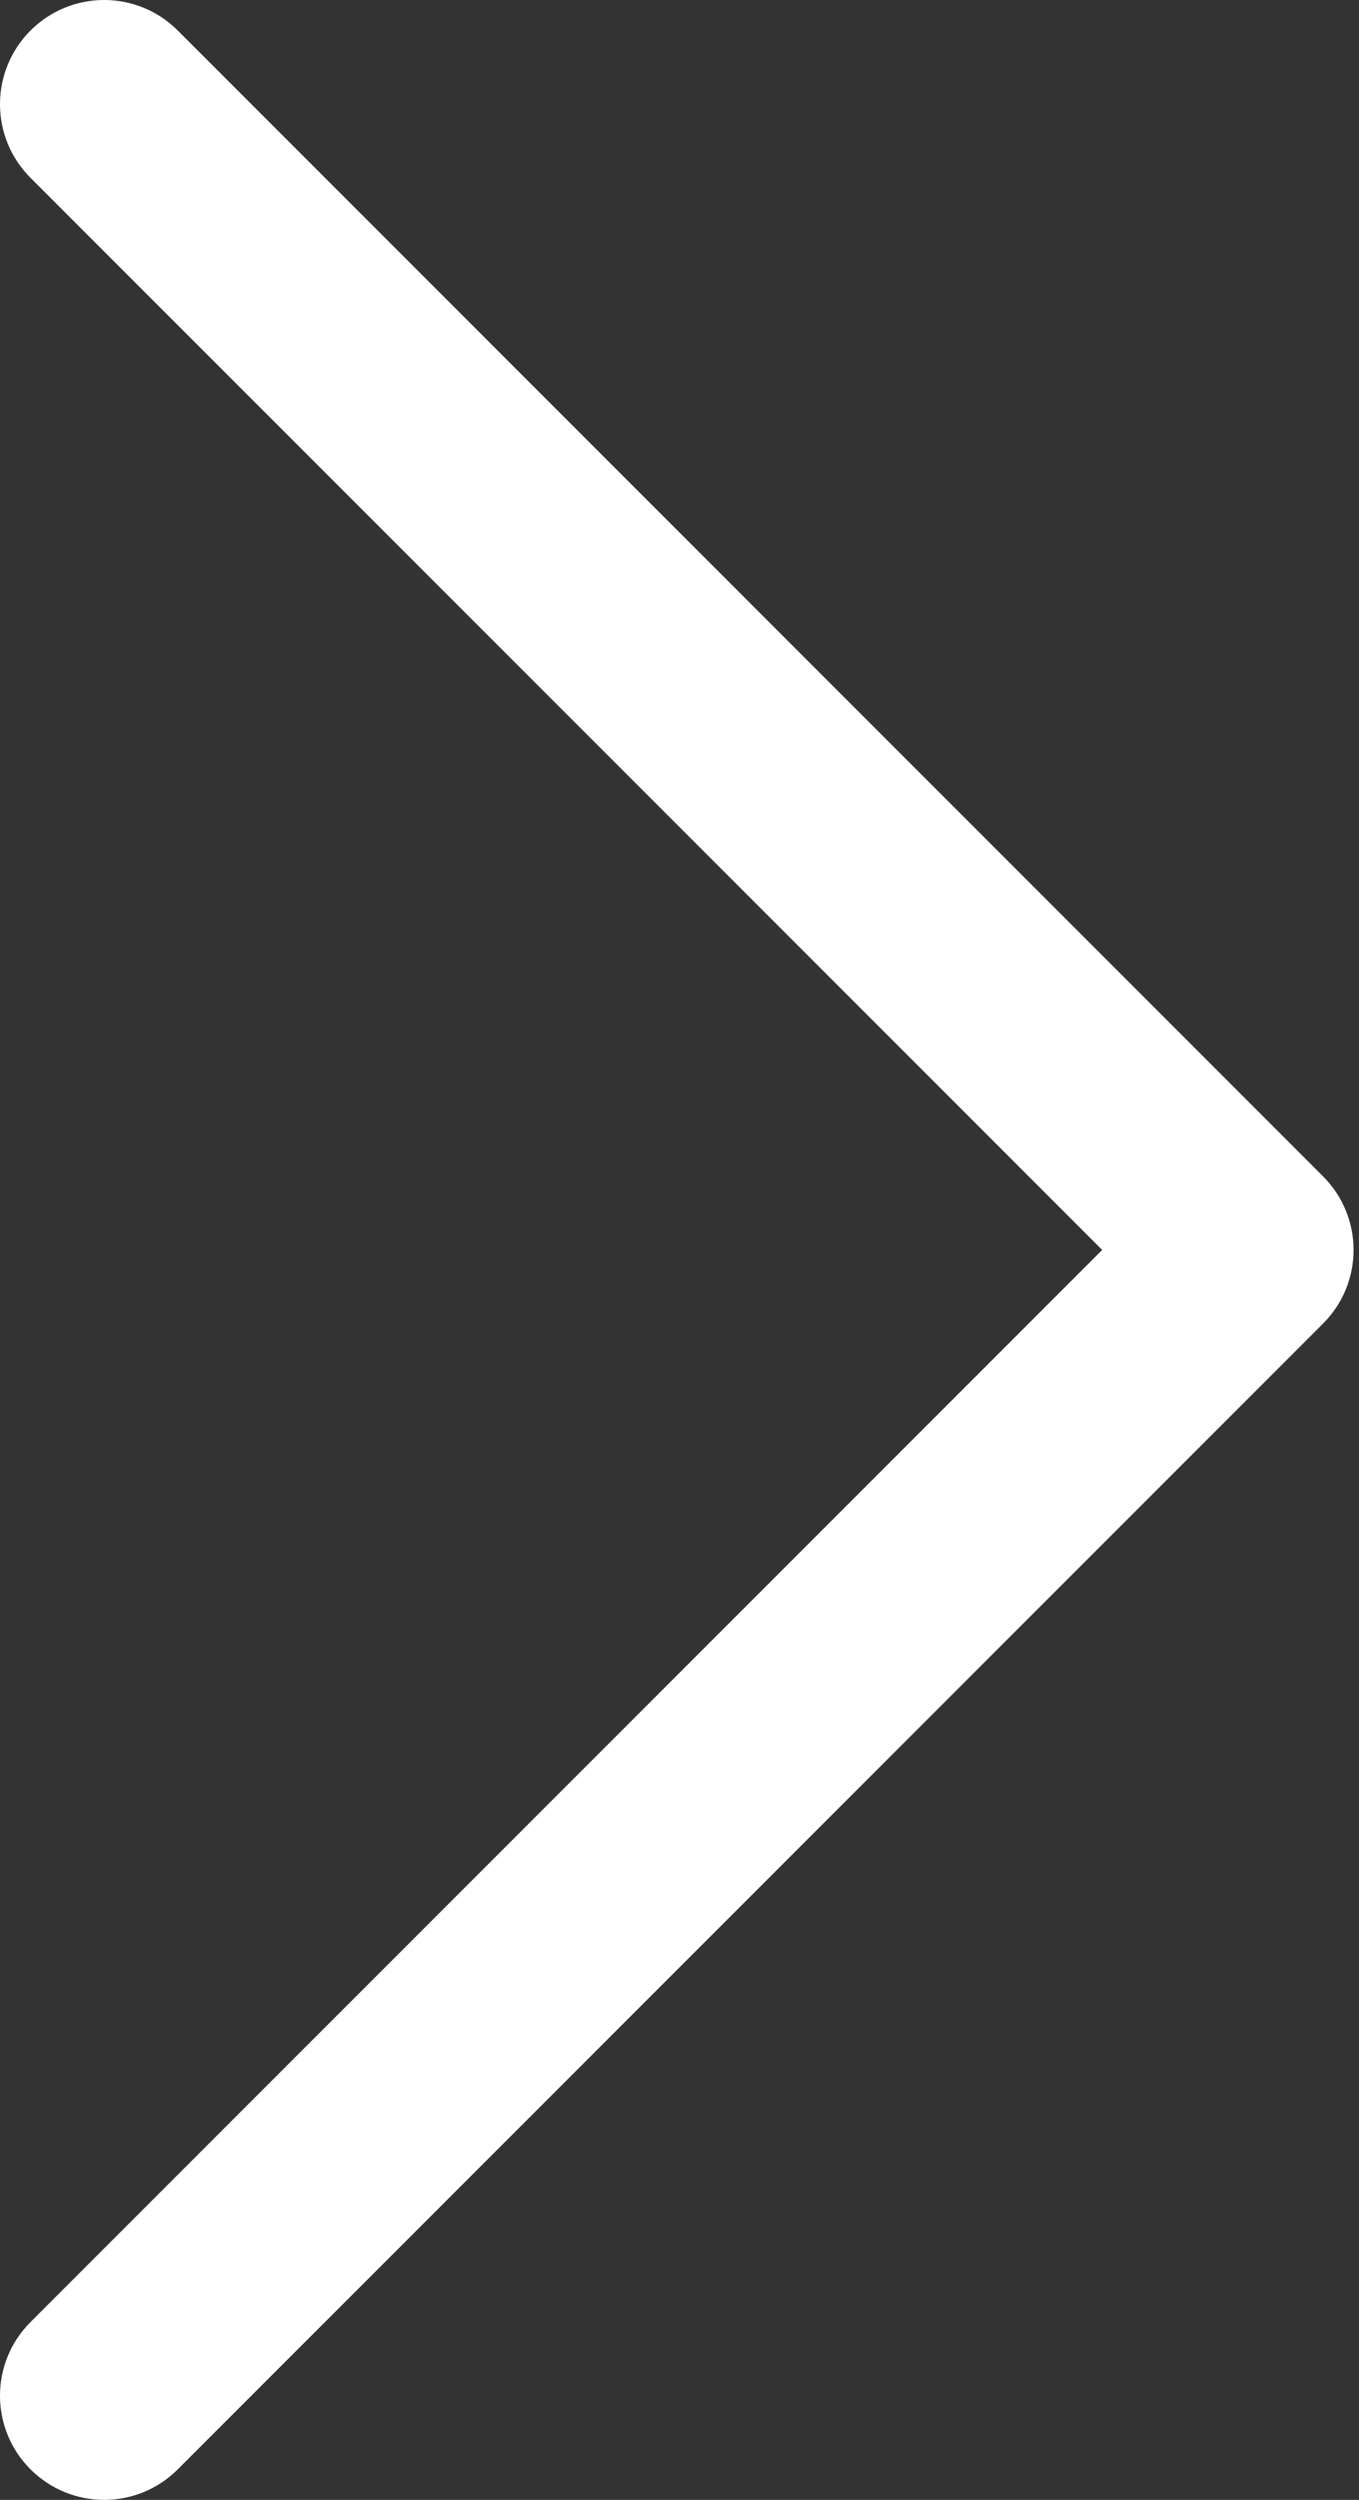 <svg width="31" height="57" viewBox="0 0 31 57" fill="none" xmlns="http://www.w3.org/2000/svg">
<rect x="0" y="0" width="31" height="57" fill="#333333" stroke="none"/>
<path d="M30.179 26.821L4.055 0.696C3.126 -0.232 1.625 -0.232 0.696 0.696C-0.232 1.625 -0.232 3.126 0.696 4.055L25.142 28.5L0.696 52.946C-0.232 53.874 -0.232 55.376 0.696 56.304C1.16 56.767 1.768 57 2.376 57C2.984 57 3.592 56.767 4.055 56.304L30.18 30.179C31.108 29.251 31.108 27.75 30.179 26.821Z" fill="white"/>
</svg>

